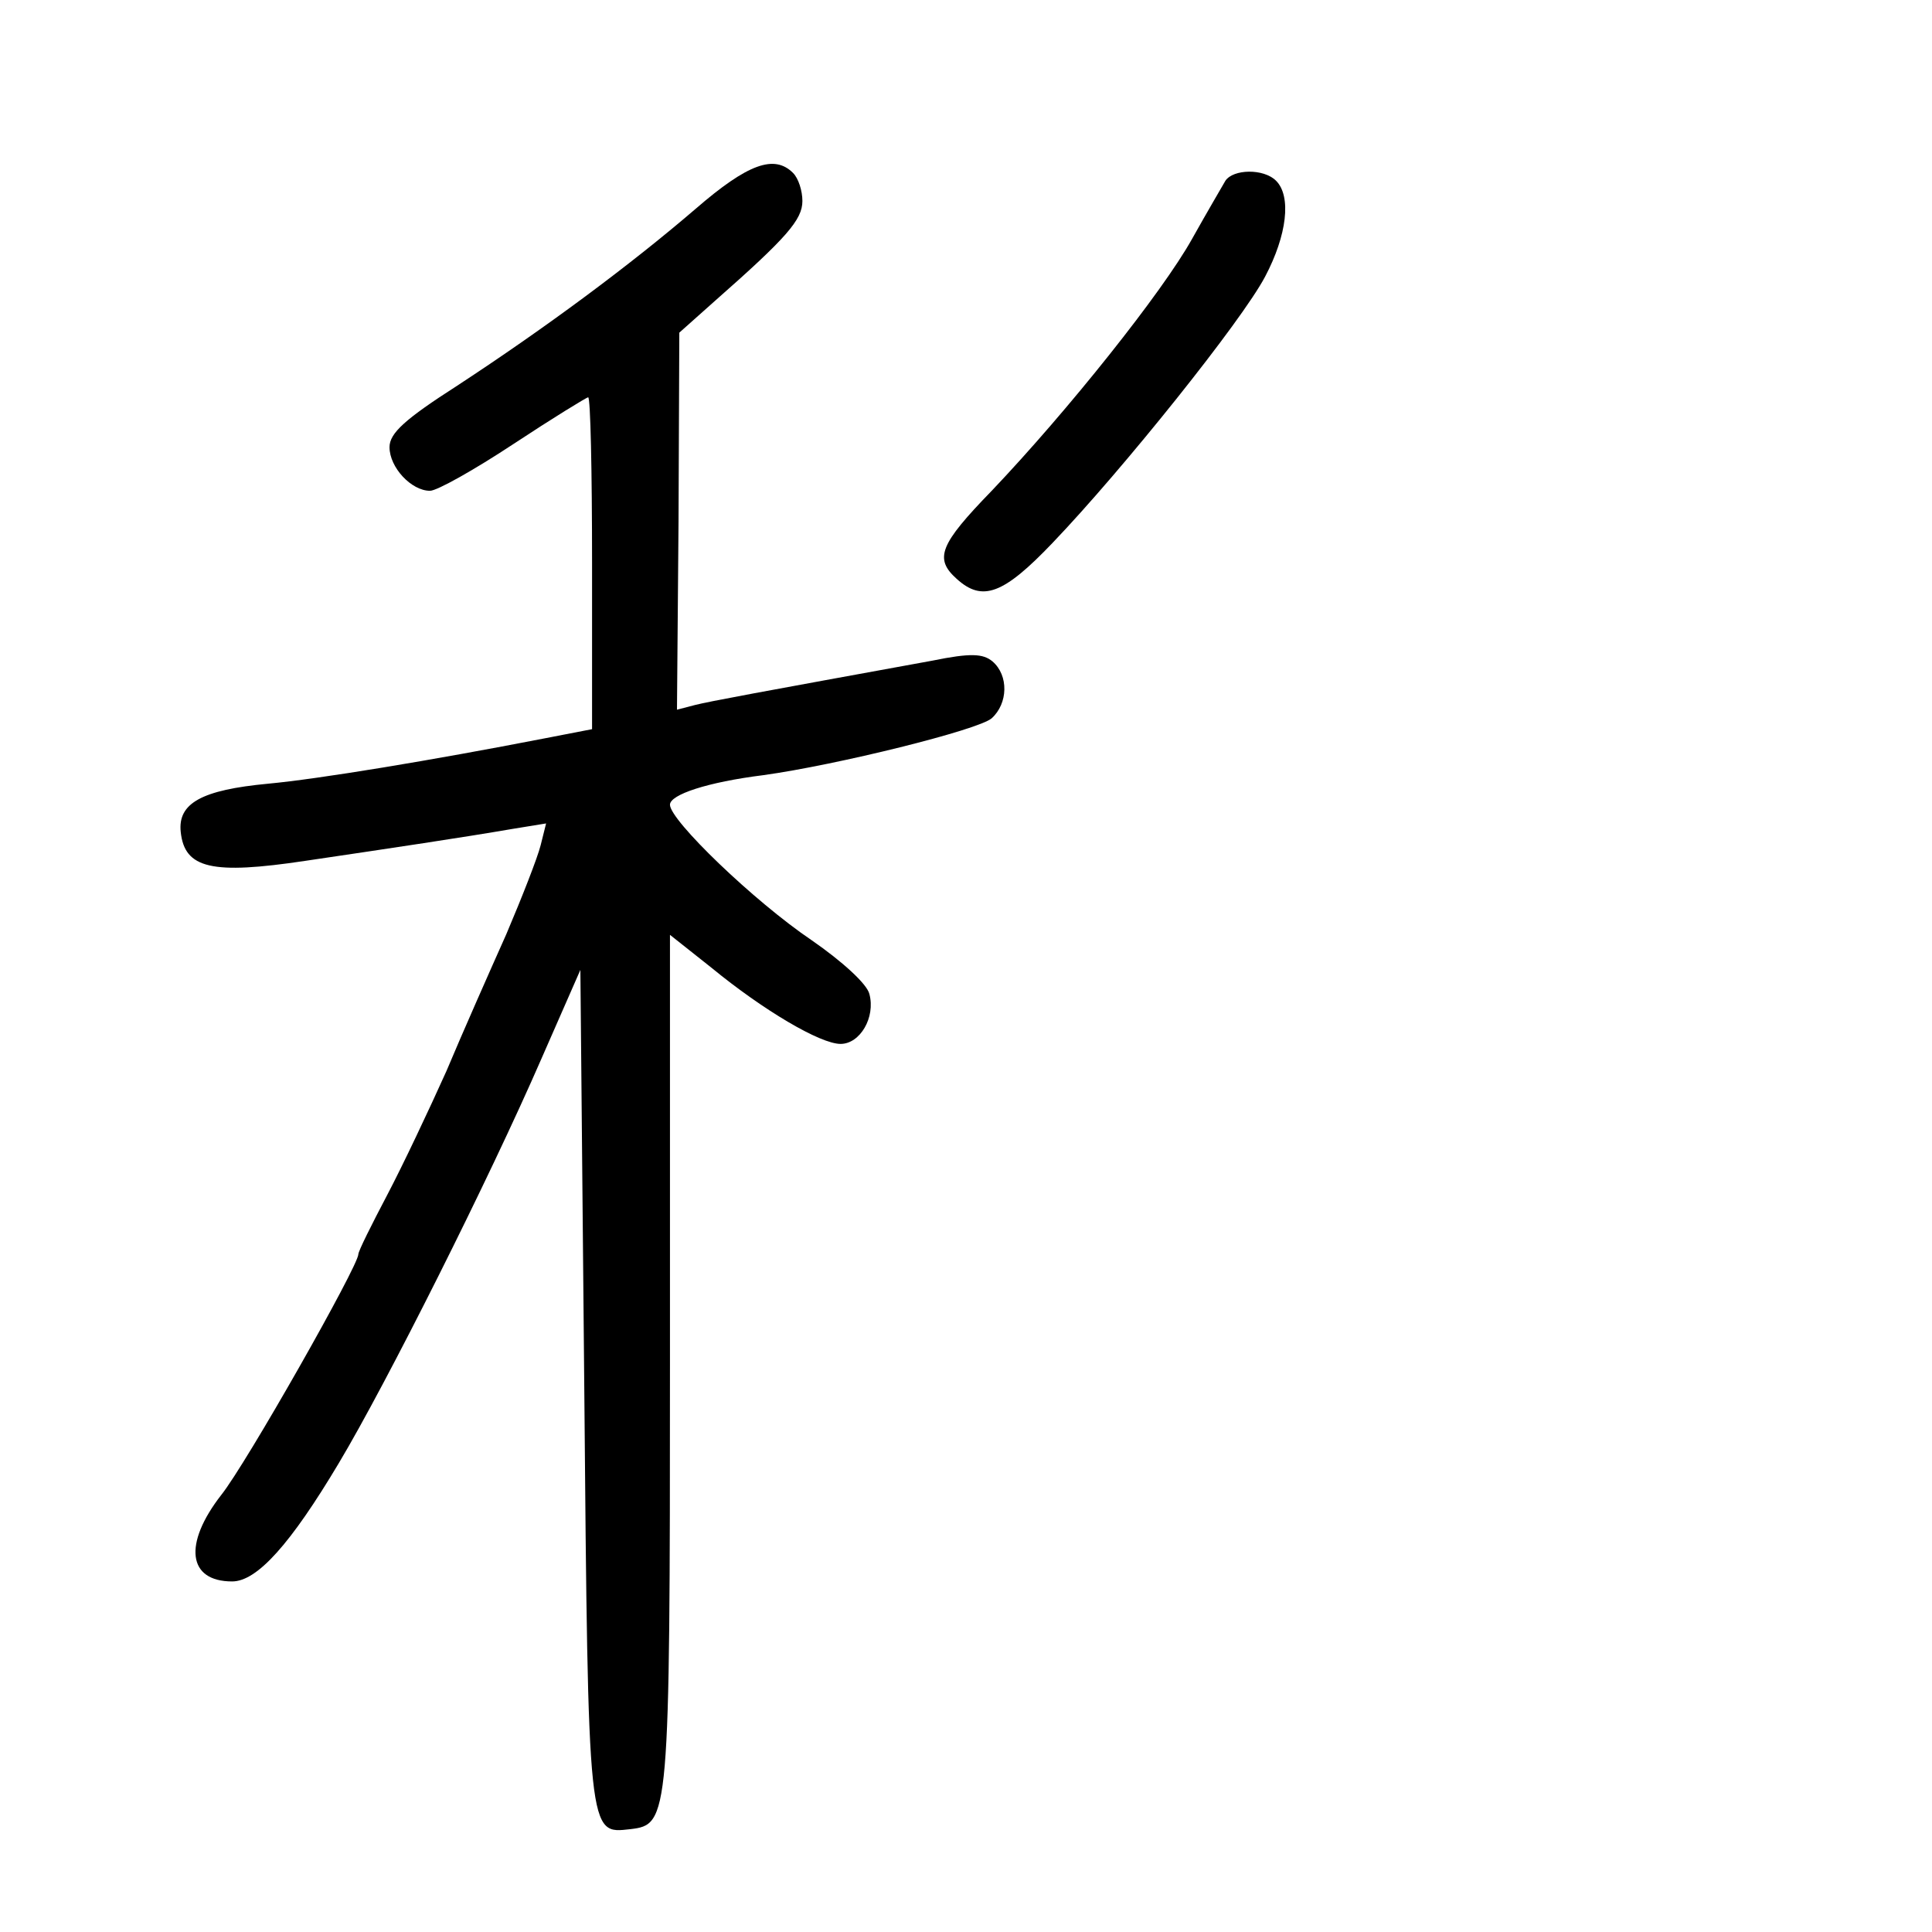 <?xml version="1.0" standalone="no"?>
<!DOCTYPE svg PUBLIC "-//W3C//DTD SVG 20010904//EN"
 "http://www.w3.org/TR/2001/REC-SVG-20010904/DTD/svg10.dtd">
<svg version="1.0" xmlns="http://www.w3.org/2000/svg"
 width="248pt" height="248pt" viewBox="0 0 248 248"
 preserveAspectRatio="xMidYMid meet">
<g transform="translate(0,248) scale(0.1,-0.1)"
fill="#000000" stroke="none">
<path d="M893 2212 c-85 -73 -193 -153 -306 -227 -67 -43 -87 -61 -87 -79 0
-26 28 -56 52 -56 9 0 57 27 107 60 50 33 94 60 96 60 3 0 5 -96 5 -213 l0
-213 -62 -12 c-144 -28 -289 -52 -354 -58 -85 -8 -116 -25 -112 -62 5 -47 40
-55 160 -37 115 17 202 30 266 41 l43 7 -7 -28 c-4 -16 -24 -67 -44 -114 -21
-47 -56 -126 -77 -176 -22 -49 -56 -121 -76 -159 -20 -38 -37 -72 -37 -76 0
-15 -144 -269 -176 -309 -49 -63 -43 -111 14 -111 32 0 75 48 137 152 61 102
193 365 260 519 l50 114 5 -536 c5 -580 5 -573 59 -567 50 6 51 11 51 601 l0
547 53 -42 c67 -55 140 -98 166 -98 25 0 45 34 37 64 -3 13 -35 42 -74 69 -74
50 -182 154 -182 174 0 13 48 29 120 38 94 13 276 58 293 73 21 19 22 55 1 73
-12 10 -28 11 -77 1 -225 -41 -285 -52 -305 -57 l-23 -6 2 242 1 242 46 41
c92 81 112 104 112 128 0 13 -5 29 -12 36 -24 24 -58 12 -125 -46z"/>
<path d="M1573 2248 c-4 -7 -24 -41 -43 -75 -38 -68 -159 -220 -257 -323 -67
-69 -74 -87 -45 -113 33 -30 60 -20 123 46 90 94 243 285 273 342 28 53 34
103 14 123 -16 16 -55 15 -65 0z"/>
</g>
</svg>
